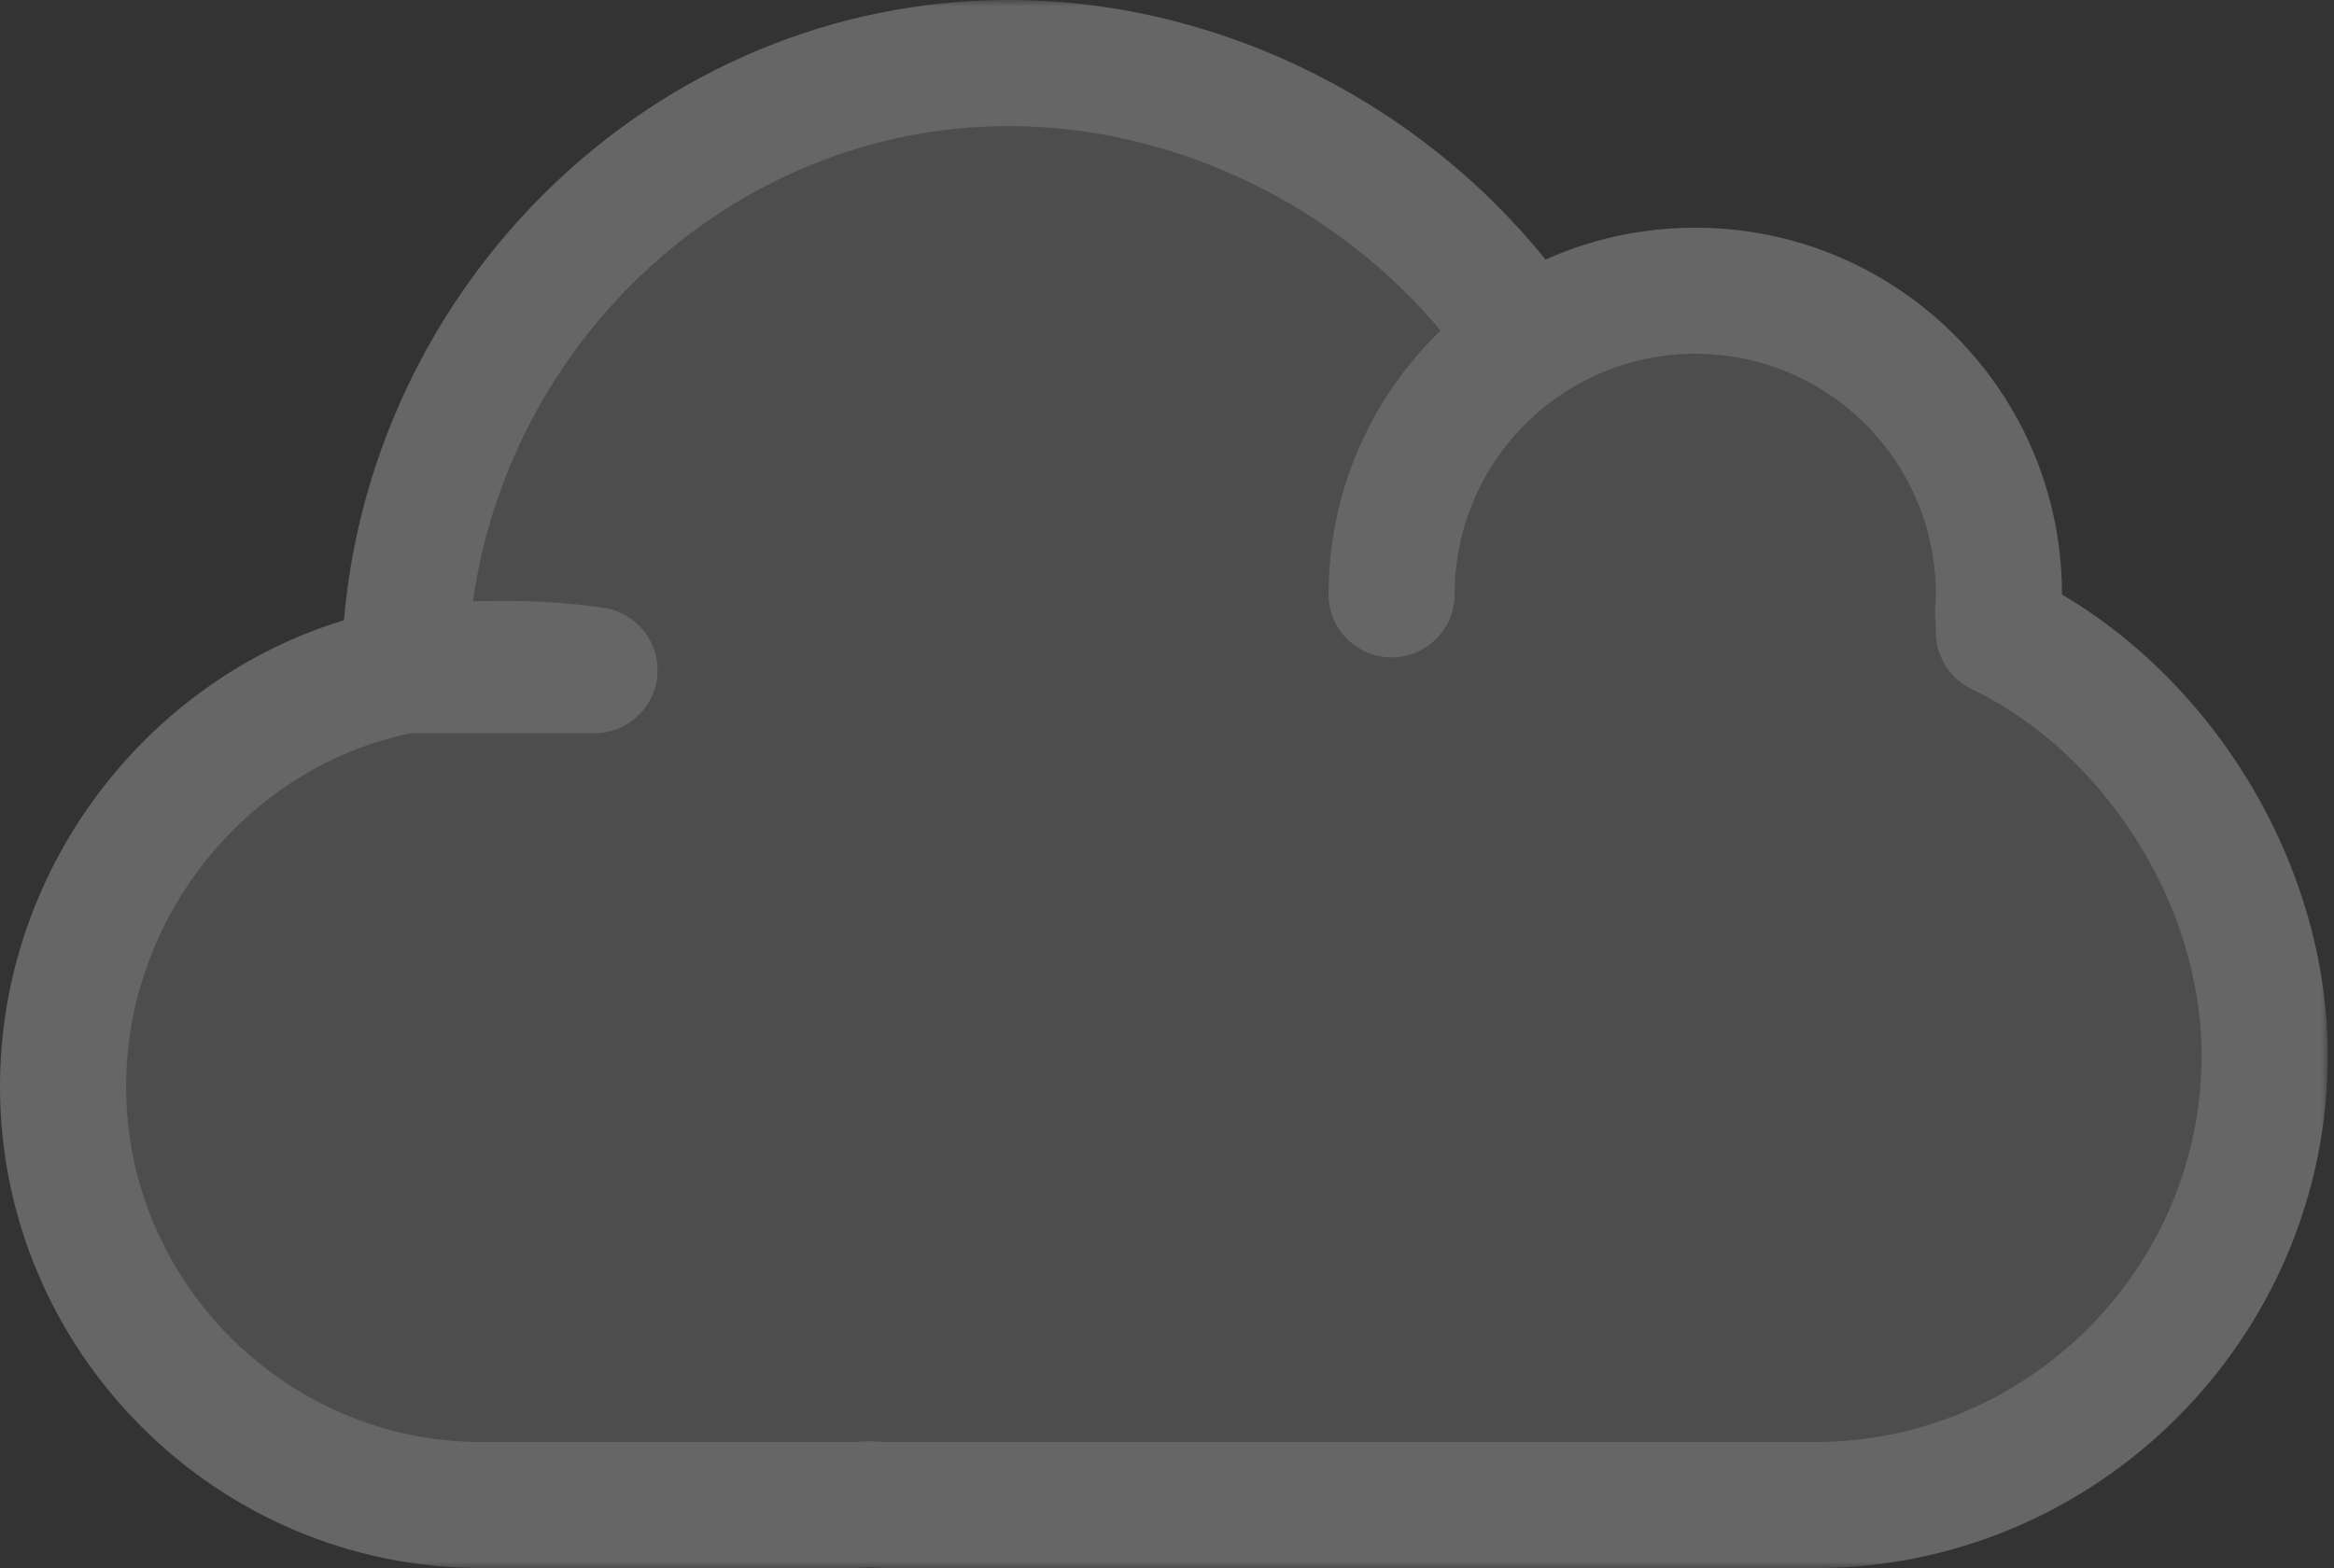 <svg width="186" height="125" viewBox="0 0 186 125" fill="none" xmlns="http://www.w3.org/2000/svg">
<rect x="0" y="0" width="186" height="125" fill="#333333" stroke="none"/>
<g opacity="0.25">
<path fill-rule="evenodd" clip-rule="evenodd" d="M32.241 53.425C32.586 27.111 53.997 5.025 80.396 5.025C97.212 5.025 112.999 14.115 121.717 27.216C125.553 24.666 130.151 23.175 135.1 23.175C148.465 23.175 159.3 34.011 159.3 47.375C159.3 47.838 159.258 48.292 159.231 48.748C159.261 49.302 159.3 49.855 159.3 50.4C171.367 56.184 180.475 69.933 180.475 84.144C180.475 103.852 164.352 119.975 144.644 119.975H70.51C70.093 119.975 69.688 119.927 69.273 119.912C68.862 119.927 68.456 119.975 68.039 119.975H38.385C20.038 119.975 5.025 104.965 5.025 86.615C5.025 70.368 16.804 56.335 32.241 53.425Z" fill="white" fill-opacity="0.5"/>
<mask id="path-2-outside-1_136_5021" maskUnits="userSpaceOnUse" x="-0.5" y="0" width="186" height="125" fill="black">
<rect fill="white" x="-0.5" width="186" height="125"/>
<path fill-rule="evenodd" clip-rule="evenodd" d="M134.73 20.152C130.352 20.211 126.222 21.303 122.575 23.196C113.064 10.562 97.244 2 80.396 2C53.078 2 30.893 24.157 29.303 50.987C13.616 55.093 2 69.765 2 86.615C2 106.636 18.368 123 38.385 123H68.039C68.357 123 68.649 122.982 68.864 122.967L69.007 122.957C69.114 122.95 69.197 122.944 69.274 122.94C69.294 122.941 69.315 122.942 69.336 122.943C69.397 122.947 69.465 122.952 69.545 122.957L69.685 122.967C69.901 122.982 70.193 123 70.51 123H144.644C166.023 123 183.5 105.522 183.5 84.144C183.5 69.403 174.524 55.22 162.277 48.528C162.3 48.195 162.325 47.77 162.325 47.375C162.325 36.709 156.191 27.476 147.258 23.009C143.599 21.18 139.47 20.15 135.1 20.15C134.977 20.15 134.854 20.151 134.73 20.152ZM123.246 29.827C117.622 33.634 113.925 40.073 113.925 47.375C113.925 49.046 112.571 50.4 110.9 50.4C109.229 50.4 107.875 49.046 107.875 47.375C107.875 39.031 111.629 31.564 117.541 26.57C109.104 15.535 95.145 8.05 80.396 8.05C56.866 8.05 37.46 26.864 35.436 50.064C35.879 50.033 36.354 50.003 36.857 49.978C39.818 49.831 43.821 49.826 47.829 50.434C49.394 50.672 50.511 52.075 50.392 53.653C50.272 55.231 48.957 56.45 47.375 56.45H32.531C18.666 59.201 8.05 71.908 8.05 86.615C8.05 103.294 21.709 116.95 38.385 116.95H68.039C68.139 116.95 68.258 116.944 68.452 116.931L68.544 116.925L68.544 116.925C68.71 116.913 68.939 116.897 69.162 116.889C69.236 116.886 69.31 116.886 69.383 116.889C69.609 116.897 69.838 116.913 70.005 116.925C70.038 116.927 70.069 116.929 70.096 116.931C70.291 116.944 70.411 116.95 70.51 116.95H144.644C162.681 116.95 177.45 102.181 177.45 84.144C177.45 71.124 169.034 58.42 157.993 53.128C156.943 52.625 156.275 51.564 156.275 50.4C156.275 50.054 156.256 49.714 156.231 49.277L156.231 49.276C156.224 49.163 156.217 49.042 156.21 48.913C156.204 48.798 156.204 48.683 156.211 48.568C156.222 48.378 156.233 48.222 156.242 48.087L156.242 48.087C156.261 47.81 156.274 47.618 156.275 47.394C156.275 47.387 156.275 47.381 156.275 47.375C156.275 38.605 150.942 31.079 143.342 27.864C140.809 26.793 138.024 26.2 135.1 26.2C135.083 26.2 135.066 26.2 135.049 26.2C134.872 26.201 134.695 26.203 134.518 26.208C130.409 26.319 126.599 27.604 123.392 29.735C123.344 29.768 123.295 29.798 123.246 29.827Z"/>
</mask>
<path fill-rule="evenodd" clip-rule="evenodd" d="M134.73 20.152C130.352 20.211 126.222 21.303 122.575 23.196C113.064 10.562 97.244 2 80.396 2C53.078 2 30.893 24.157 29.303 50.987C13.616 55.093 2 69.765 2 86.615C2 106.636 18.368 123 38.385 123H68.039C68.357 123 68.649 122.982 68.864 122.967L69.007 122.957C69.114 122.95 69.197 122.944 69.274 122.94C69.294 122.941 69.315 122.942 69.336 122.943C69.397 122.947 69.465 122.952 69.545 122.957L69.685 122.967C69.901 122.982 70.193 123 70.51 123H144.644C166.023 123 183.5 105.522 183.5 84.144C183.5 69.403 174.524 55.22 162.277 48.528C162.3 48.195 162.325 47.77 162.325 47.375C162.325 36.709 156.191 27.476 147.258 23.009C143.599 21.18 139.47 20.15 135.1 20.15C134.977 20.15 134.854 20.151 134.73 20.152ZM123.246 29.827C117.622 33.634 113.925 40.073 113.925 47.375C113.925 49.046 112.571 50.4 110.9 50.4C109.229 50.4 107.875 49.046 107.875 47.375C107.875 39.031 111.629 31.564 117.541 26.57C109.104 15.535 95.145 8.05 80.396 8.05C56.866 8.05 37.46 26.864 35.436 50.064C35.879 50.033 36.354 50.003 36.857 49.978C39.818 49.831 43.821 49.826 47.829 50.434C49.394 50.672 50.511 52.075 50.392 53.653C50.272 55.231 48.957 56.45 47.375 56.45H32.531C18.666 59.201 8.05 71.908 8.05 86.615C8.05 103.294 21.709 116.95 38.385 116.95H68.039C68.139 116.95 68.258 116.944 68.452 116.931L68.544 116.925L68.544 116.925C68.71 116.913 68.939 116.897 69.162 116.889C69.236 116.886 69.31 116.886 69.383 116.889C69.609 116.897 69.838 116.913 70.005 116.925C70.038 116.927 70.069 116.929 70.096 116.931C70.291 116.944 70.411 116.95 70.51 116.95H144.644C162.681 116.95 177.45 102.181 177.45 84.144C177.45 71.124 169.034 58.42 157.993 53.128C156.943 52.625 156.275 51.564 156.275 50.4C156.275 50.054 156.256 49.714 156.231 49.277L156.231 49.276C156.224 49.163 156.217 49.042 156.21 48.913C156.204 48.798 156.204 48.683 156.211 48.568C156.222 48.378 156.233 48.222 156.242 48.087L156.242 48.087C156.261 47.81 156.274 47.618 156.275 47.394C156.275 47.387 156.275 47.381 156.275 47.375C156.275 38.605 150.942 31.079 143.342 27.864C140.809 26.793 138.024 26.2 135.1 26.2C135.083 26.2 135.066 26.2 135.049 26.2C134.872 26.201 134.695 26.203 134.518 26.208C130.409 26.319 126.599 27.604 123.392 29.735C123.344 29.768 123.295 29.798 123.246 29.827Z" fill="white"/>
<path d="M134.73 20.152L134.757 22.152L134.757 22.152L134.73 20.152ZM122.575 23.196L123.496 24.971C122.63 25.421 121.565 25.179 120.977 24.399L122.575 23.196ZM29.303 50.987L31.299 51.105C31.248 51.969 30.647 52.703 29.809 52.922L29.303 50.987ZM68.864 122.967L69.002 124.962L69 124.962L68.864 122.967ZM69.007 122.957L69.146 124.952L69.145 124.952L69.007 122.957ZM69.273 122.94L69.164 120.943C69.237 120.939 69.309 120.939 69.382 120.943L69.273 122.94ZM69.336 122.943L69.459 120.947L69.459 120.947L69.336 122.943ZM69.545 122.957L69.407 124.953L69.406 124.952L69.545 122.957ZM69.685 122.967L69.549 124.962L69.547 124.962L69.685 122.967ZM162.277 48.528L161.318 50.283C160.634 49.909 160.229 49.171 160.281 48.393L162.277 48.528ZM147.258 23.009L148.152 21.22V21.22L147.258 23.009ZM123.245 29.827L122.124 28.171C122.16 28.147 122.196 28.124 122.234 28.102L123.245 29.827ZM117.54 26.569L119.129 25.355C119.777 26.202 119.646 27.409 118.831 28.097L117.54 26.569ZM35.436 50.064L35.577 52.059C34.993 52.1 34.421 51.884 34.01 51.467C33.6 51.049 33.393 50.473 33.444 49.89L35.436 50.064ZM36.857 49.978L36.757 47.981H36.757L36.857 49.978ZM47.829 50.434L48.13 48.457L47.829 50.434ZM32.531 56.45L32.142 54.488C32.27 54.463 32.4 54.45 32.531 54.45V56.45ZM68.452 116.931L68.591 118.926L68.588 118.926L68.452 116.931ZM68.543 116.925L68.404 114.929C68.409 114.929 68.414 114.929 68.419 114.928L68.543 116.925ZM68.544 116.925L68.685 118.92C68.68 118.92 68.674 118.92 68.669 118.921L68.544 116.925ZM69.162 116.889L69.235 118.887L69.235 118.887L69.162 116.889ZM69.383 116.889L69.456 114.89H69.456L69.383 116.889ZM70.005 116.925L69.865 118.92L69.865 118.92L70.005 116.925ZM70.096 116.931L69.96 118.926L69.96 118.926L70.096 116.931ZM157.993 53.128L158.857 51.324L158.857 51.324L157.993 53.128ZM156.23 49.277L158.226 49.144C158.226 49.15 158.227 49.156 158.227 49.162L156.23 49.277ZM156.23 49.276L154.235 49.41C154.234 49.403 154.234 49.397 154.234 49.391L156.23 49.276ZM156.21 48.913L154.213 49.023L156.21 48.913ZM156.211 48.568L154.214 48.449L154.214 48.449L156.211 48.568ZM156.242 48.087L154.247 47.95L154.247 47.944L156.242 48.087ZM156.242 48.087L158.237 48.224L158.237 48.229L156.242 48.087ZM156.275 47.394L158.275 47.382C158.275 47.388 158.275 47.394 158.275 47.4L156.275 47.394ZM143.342 27.864L144.121 26.022L144.121 26.022L143.342 27.864ZM135.049 26.2L135.054 28.2H135.054L135.049 26.2ZM134.518 26.208L134.572 28.207L134.518 26.208ZM123.392 29.735L122.285 28.07L123.392 29.735ZM134.757 22.152C130.697 22.206 126.873 23.218 123.496 24.971L121.654 21.421C125.571 19.388 130.006 18.215 134.704 18.153L134.757 22.152ZM120.977 24.399C111.824 12.239 96.582 4 80.396 4V0C97.905 0 114.305 8.884 124.173 21.993L120.977 24.399ZM80.396 4C54.19 4 32.83 25.278 31.299 51.105L27.306 50.869C28.956 23.037 51.965 0 80.396 0V4ZM29.809 52.922C14.999 56.798 4 70.678 4 86.615H-1.52588e-05C-1.52588e-05 68.851 12.234 53.387 28.797 49.052L29.809 52.922ZM4 86.615C4 105.531 19.472 121 38.385 121V125C17.263 125 -1.52588e-05 107.74 -1.52588e-05 86.615H4ZM38.385 121H68.039V125H38.385V121ZM68.039 121C68.285 121 68.52 120.986 68.728 120.972L69 124.962C68.777 124.978 68.428 125 68.039 125V121ZM68.726 120.972L68.869 120.962L69.145 124.952L69.002 124.962L68.726 120.972ZM68.868 120.962C68.97 120.955 69.069 120.948 69.164 120.943L69.383 124.937C69.324 124.94 69.257 124.944 69.146 124.952L68.868 120.962ZM69.382 120.943C69.408 120.944 69.434 120.945 69.459 120.947L69.213 124.939C69.195 124.938 69.18 124.937 69.165 124.937L69.382 120.943ZM69.459 120.947C69.53 120.951 69.605 120.957 69.683 120.962L69.406 124.952C69.323 124.947 69.265 124.943 69.213 124.939L69.459 120.947ZM69.683 120.962L69.823 120.972L69.547 124.962L69.407 124.953L69.683 120.962ZM69.821 120.972C70.029 120.986 70.264 121 70.51 121V125C70.121 125 69.772 124.978 69.549 124.962L69.821 120.972ZM70.51 121H144.644V125H70.51V121ZM144.644 121C164.918 121 181.5 104.418 181.5 84.144H185.5C185.5 106.627 167.127 125 144.644 125V121ZM181.5 84.144C181.5 70.165 172.95 56.639 161.318 50.283L163.236 46.773C176.098 53.801 185.5 68.642 185.5 84.144H181.5ZM160.281 48.393C160.304 48.064 160.325 47.697 160.325 47.375H164.325C164.325 47.843 164.295 48.326 164.272 48.663L160.281 48.393ZM160.325 47.375C160.325 37.496 154.645 28.939 146.364 24.798L148.152 21.22C157.736 26.012 164.325 35.923 164.325 47.375H160.325ZM146.364 24.798C142.976 23.104 139.152 22.15 135.1 22.15V18.15C139.787 18.15 144.222 19.255 148.152 21.22L146.364 24.798ZM135.1 22.15C134.985 22.15 134.871 22.151 134.757 22.152L134.704 18.153C134.836 18.151 134.968 18.15 135.1 18.15V22.15ZM111.925 47.375C111.925 39.382 115.974 32.334 122.124 28.171L124.366 31.483C119.269 34.934 115.925 40.765 115.925 47.375H111.925ZM110.9 48.4C111.466 48.4 111.925 47.941 111.925 47.375H115.925C115.925 50.15 113.675 52.4 110.9 52.4V48.4ZM109.875 47.375C109.875 47.941 110.334 48.4 110.9 48.4V52.4C108.125 52.4 105.875 50.15 105.875 47.375H109.875ZM118.831 28.097C113.35 32.728 109.875 39.645 109.875 47.375H105.875C105.875 38.418 109.908 30.4 116.25 25.042L118.831 28.097ZM80.396 6.05C95.802 6.05 110.336 13.853 119.129 25.355L115.951 27.784C107.872 17.216 94.487 10.05 80.396 10.05V6.05ZM33.444 49.89C35.553 25.712 55.774 6.05 80.396 6.05V10.05C57.958 10.05 39.367 28.015 37.428 50.238L33.444 49.89ZM36.956 51.976C36.468 52 36.007 52.029 35.577 52.059L35.295 48.069C35.751 48.037 36.24 48.007 36.757 47.981L36.956 51.976ZM47.529 52.412C43.702 51.83 39.844 51.832 36.956 51.976L36.757 47.981C39.791 47.83 43.941 47.821 48.13 48.457L47.529 52.412ZM48.397 53.502C48.437 52.968 48.059 52.492 47.529 52.412L48.13 48.457C50.728 48.852 52.584 51.182 52.386 53.803L48.397 53.502ZM47.375 54.45C47.911 54.45 48.357 54.037 48.397 53.502L52.386 53.803C52.188 56.424 50.003 58.45 47.375 58.45V54.45ZM32.531 54.45H47.375V58.45H32.531V54.45ZM6.05 86.615C6.05 70.958 17.335 57.426 32.142 54.488L32.92 58.412C19.996 60.976 10.05 72.857 10.05 86.615H6.05ZM38.385 118.95C20.604 118.95 6.05 104.399 6.05 86.615H10.05C10.05 102.189 22.813 114.95 38.385 114.95V118.95ZM68.039 118.95H38.385V114.95H68.039V118.95ZM68.588 118.926C68.388 118.94 68.211 118.95 68.039 118.95V114.95C68.066 114.95 68.127 114.948 68.316 114.936L68.588 118.926ZM68.683 118.92L68.591 118.926L68.313 114.936L68.404 114.929L68.683 118.92ZM68.669 118.921L68.668 118.921L68.419 114.928L68.419 114.928L68.669 118.921ZM69.235 118.887C69.051 118.894 68.855 118.908 68.685 118.92L68.404 114.929C68.566 114.918 68.827 114.899 69.088 114.89L69.235 118.887ZM69.31 118.887C69.285 118.886 69.26 118.886 69.235 118.887L69.088 114.89C69.211 114.885 69.334 114.885 69.456 114.89L69.31 118.887ZM69.865 118.92C69.694 118.908 69.497 118.894 69.31 118.887L69.456 114.89C69.72 114.899 69.982 114.918 70.145 114.93L69.865 118.92ZM69.96 118.926C69.93 118.924 69.897 118.922 69.865 118.92L70.145 114.929C70.179 114.932 70.207 114.934 70.232 114.936L69.96 118.926ZM70.51 118.95C70.338 118.95 70.16 118.94 69.96 118.926L70.232 114.936C70.421 114.948 70.483 114.95 70.51 114.95V118.95ZM144.644 118.95H70.51V114.95H144.644V118.95ZM179.45 84.144C179.45 103.286 163.786 118.95 144.644 118.95V114.95C161.577 114.95 175.45 101.077 175.45 84.144H179.45ZM158.857 51.324C170.577 56.942 179.45 70.336 179.45 84.144H175.45C175.45 71.911 167.492 59.899 157.128 54.931L158.857 51.324ZM158.275 50.4C158.275 50.794 158.501 51.154 158.857 51.324L157.128 54.931C155.384 54.096 154.275 52.334 154.275 50.4H158.275ZM158.227 49.162C158.251 49.586 158.275 49.986 158.275 50.4H154.275C154.275 50.122 154.259 49.841 154.234 49.391L158.227 49.162ZM158.226 49.143L158.226 49.144L154.235 49.41L154.235 49.41L158.226 49.143ZM158.207 48.804C158.214 48.93 158.221 49.048 158.227 49.162L154.234 49.391C154.227 49.277 154.22 49.154 154.213 49.023L158.207 48.804ZM158.207 48.687C158.205 48.726 158.205 48.765 158.207 48.804L154.213 49.023C154.202 48.832 154.203 48.64 154.214 48.449L158.207 48.687ZM158.237 48.224C158.228 48.359 158.218 48.507 158.207 48.687L154.214 48.449C154.226 48.249 154.237 48.086 154.247 47.95L158.237 48.224ZM158.237 48.229L158.237 48.229L154.247 47.944L154.247 47.944L158.237 48.229ZM158.275 47.4C158.274 47.7 158.256 47.956 158.237 48.224L154.247 47.95C154.267 47.663 154.275 47.536 154.275 47.387L158.275 47.4ZM158.275 47.375C158.275 47.377 158.275 47.379 158.275 47.382L154.275 47.405C154.275 47.395 154.275 47.385 154.275 47.375H158.275ZM144.121 26.022C152.435 29.539 158.275 37.773 158.275 47.375H154.275C154.275 39.436 149.449 32.619 142.563 29.706L144.121 26.022ZM135.1 24.2C138.296 24.2 141.346 24.848 144.121 26.022L142.563 29.706C140.271 28.737 137.751 28.2 135.1 28.2V24.2ZM135.045 24.2C135.063 24.2 135.082 24.2 135.1 24.2V28.2C135.085 28.2 135.069 28.2 135.054 28.2L135.045 24.2ZM134.464 24.209C134.657 24.203 134.85 24.201 135.045 24.2L135.054 28.2C134.893 28.2 134.732 28.203 134.572 28.207L134.464 24.209ZM122.285 28.07C125.793 25.738 129.966 24.33 134.464 24.209L134.572 28.207C130.851 28.308 127.405 29.47 124.499 31.401L122.285 28.07ZM122.234 28.102C122.251 28.092 122.268 28.081 122.285 28.07L124.499 31.401C124.42 31.454 124.339 31.505 124.257 31.552L122.234 28.102Z" fill="white" mask="url(#path-2-outside-1_136_5021)"/>
</g>
</svg>

